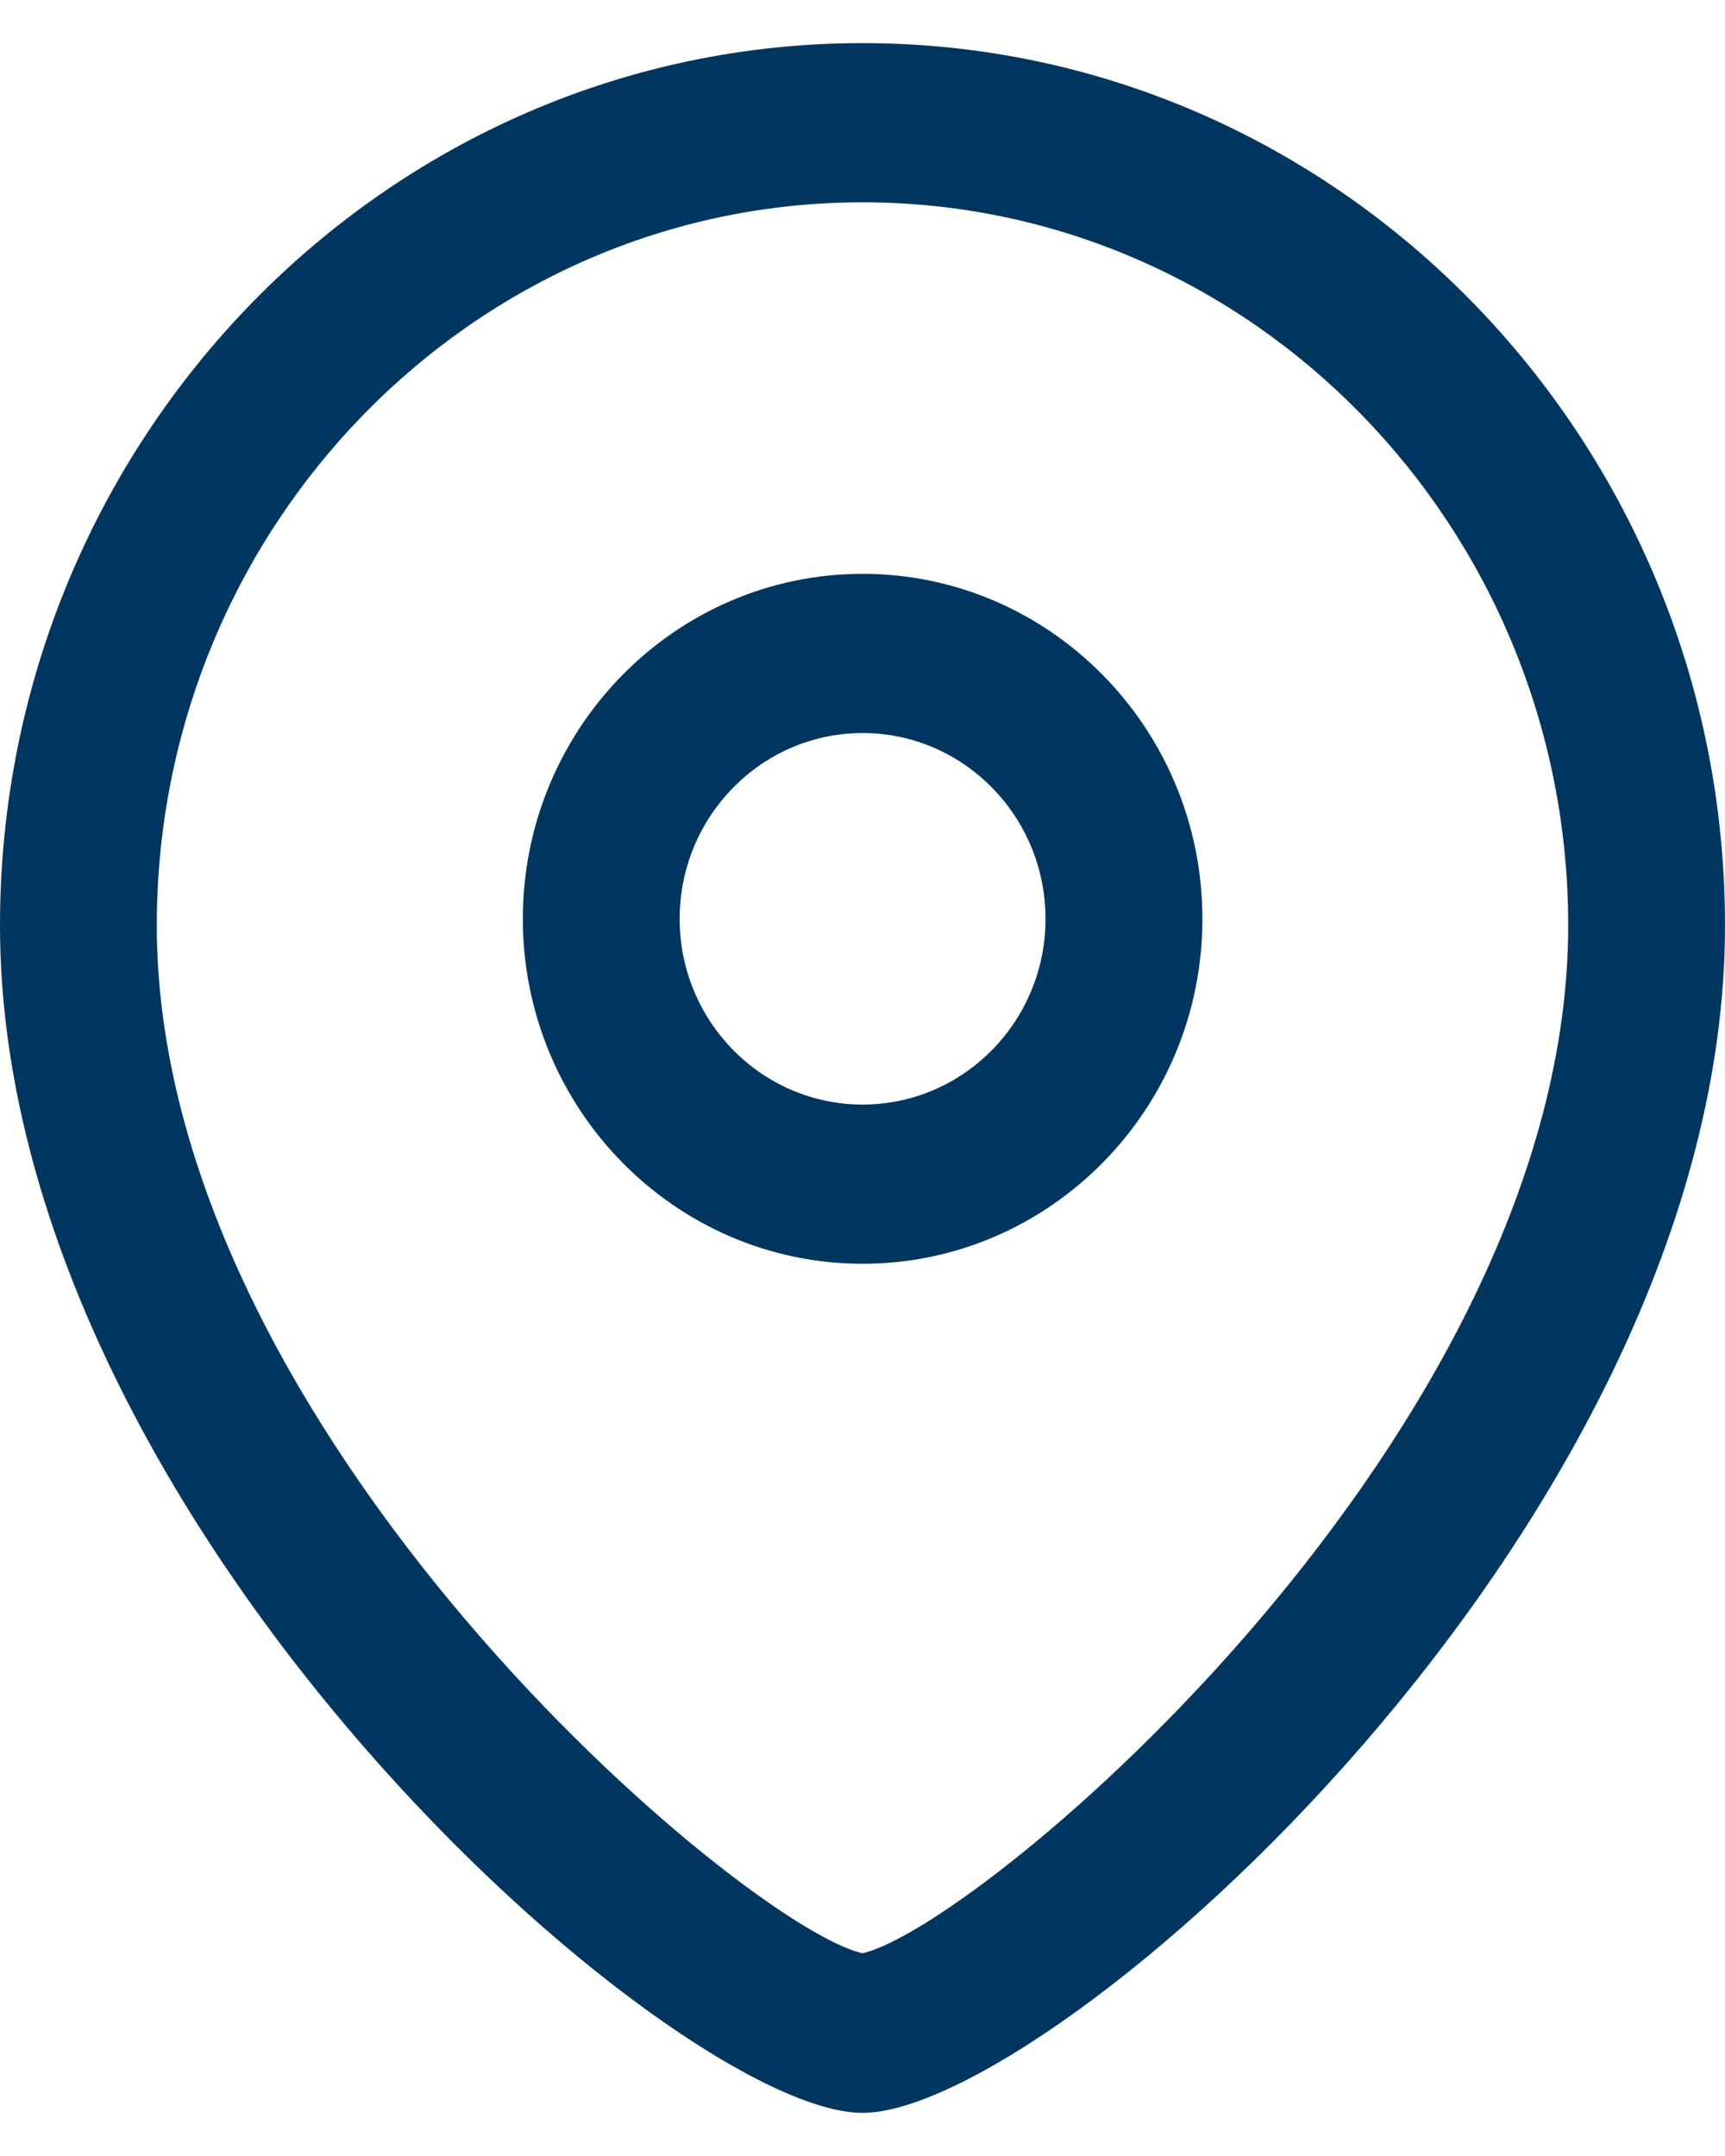 <svg width="20" height="25" viewBox="0 0 20 25" fill="none" xmlns="http://www.w3.org/2000/svg">
<path fill-rule="evenodd" clip-rule="evenodd" d="M10 0.5C15.514 0.5 20 5.09 20 10.731C20 17.667 12.175 24.5 10 24.5C7.825 24.5 0 17.667 0 10.731C0 5.09 4.486 0.5 10 0.5ZM10 2.346C5.488 2.346 1.818 6.109 1.818 10.731C1.818 16.613 8.635 22.344 10 22.649C11.365 22.343 18.182 16.612 18.182 10.731C18.182 6.109 14.511 2.346 10 2.346ZM10.001 6.654C12.173 6.654 13.941 8.448 13.941 10.655C13.941 12.861 12.173 14.654 10.001 14.654C7.829 14.654 6.062 12.861 6.062 10.655C6.062 8.448 7.829 6.654 10.001 6.654ZM10.001 8.5C8.832 8.5 7.88 9.466 7.88 10.655C7.88 11.843 8.832 12.808 10.001 12.808C11.171 12.808 12.122 11.843 12.122 10.655C12.122 9.466 11.171 8.5 10.001 8.5Z" fill="#00365F"/>
</svg>
